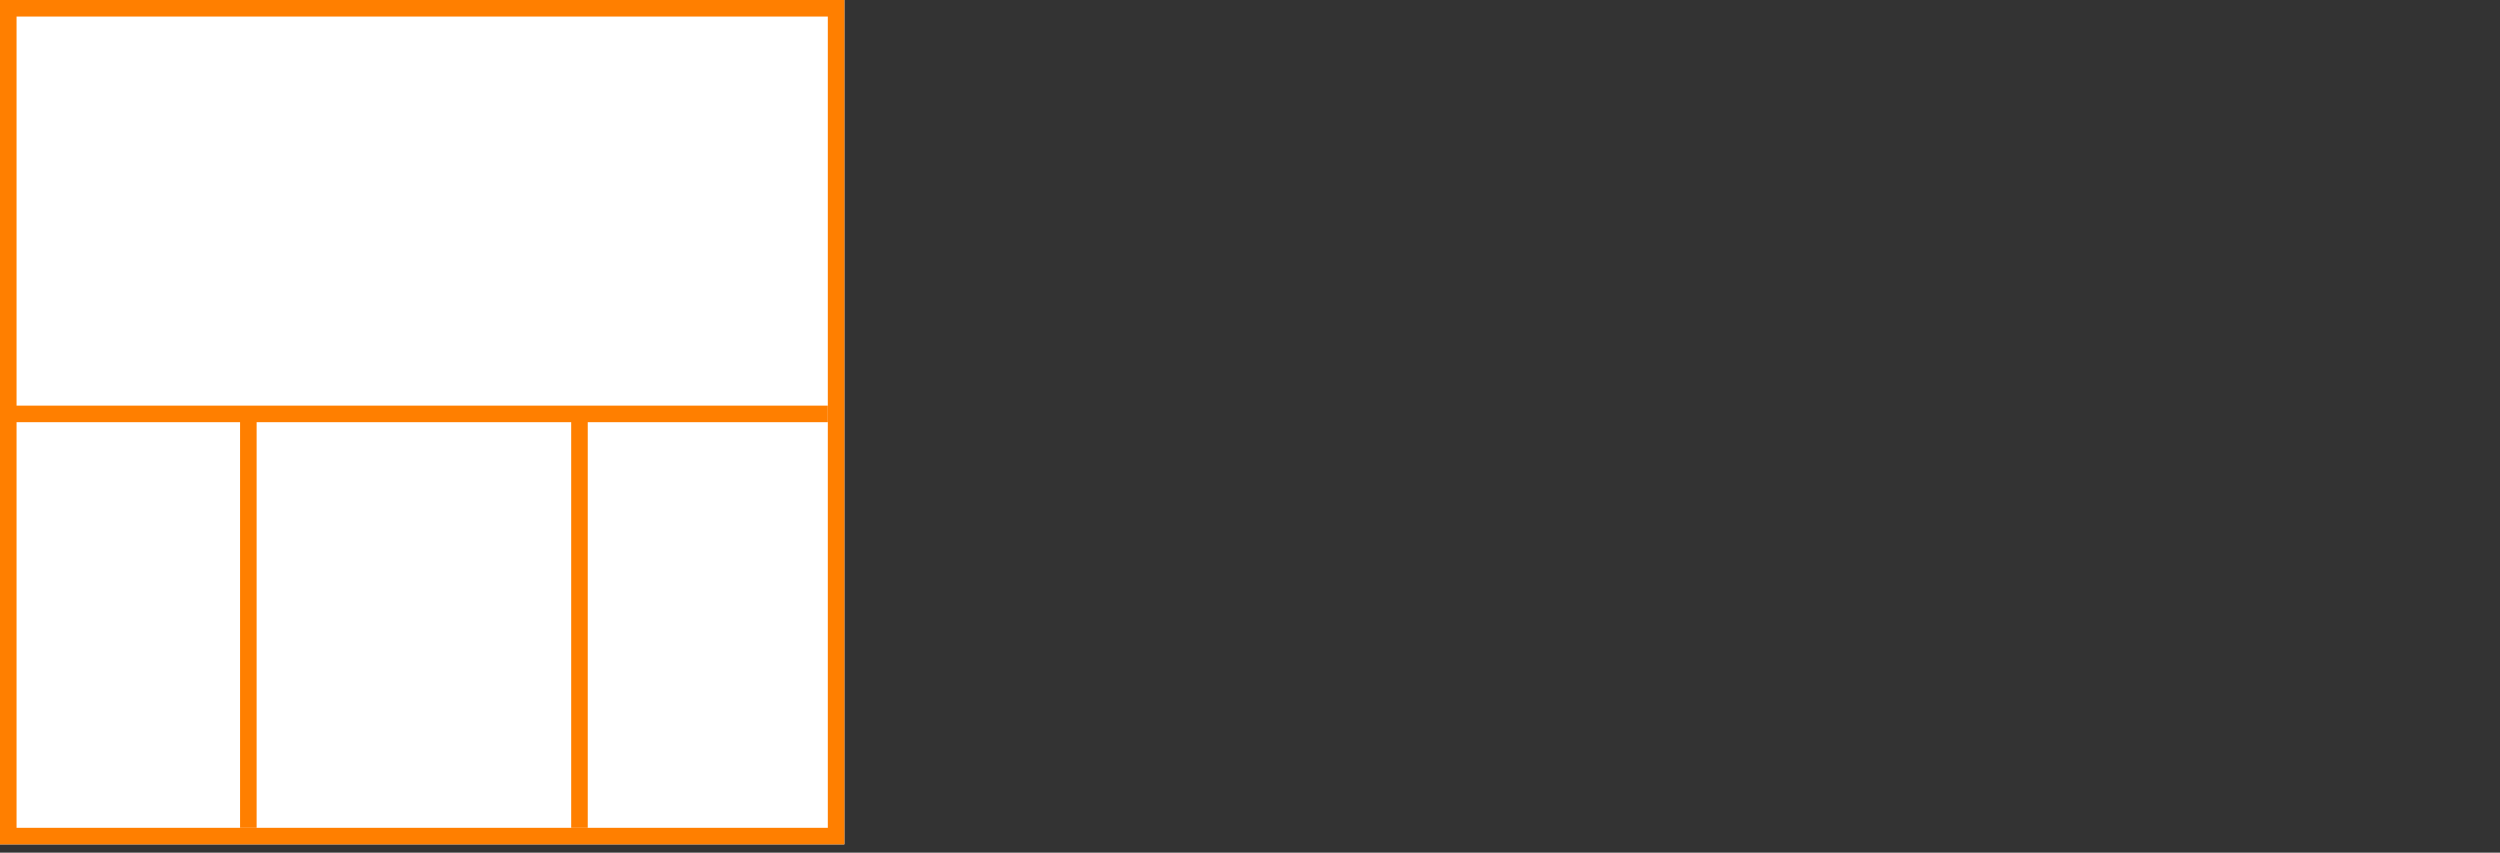 <svg width="302" height="103" xmlns="http://www.w3.org/2000/svg">
 <rect width="100%" height="100%" fill="#333333" stroke="none"/>
 <g>
  <title>background</title>
  <rect fill="#fff" id="canvas_background" height="102" width="102" y="0" x="0"/>
 </g>
 <g>
  <title>Layer 1</title>
  <rect stroke="#FF7F00" id="svg_3" height="100" width="100" y="1" x="1" stroke-width="2" fill="#fff"/>
  <line id="svg_4" y2="50" x2="100" y1="50" x1="0" stroke-width="2" stroke="#FF7F00" fill="none"/>
  <line id="svg_5" y2="100" x2="30" y1="50" x1="30" stroke-width="2" stroke="#FF7F00" fill="none"/>
  <line id="svg_10" y2="100" x2="70" y1="50" x1="70" stroke-width="2" stroke="#FF7F00" fill="none"/>
 </g>
</svg>
